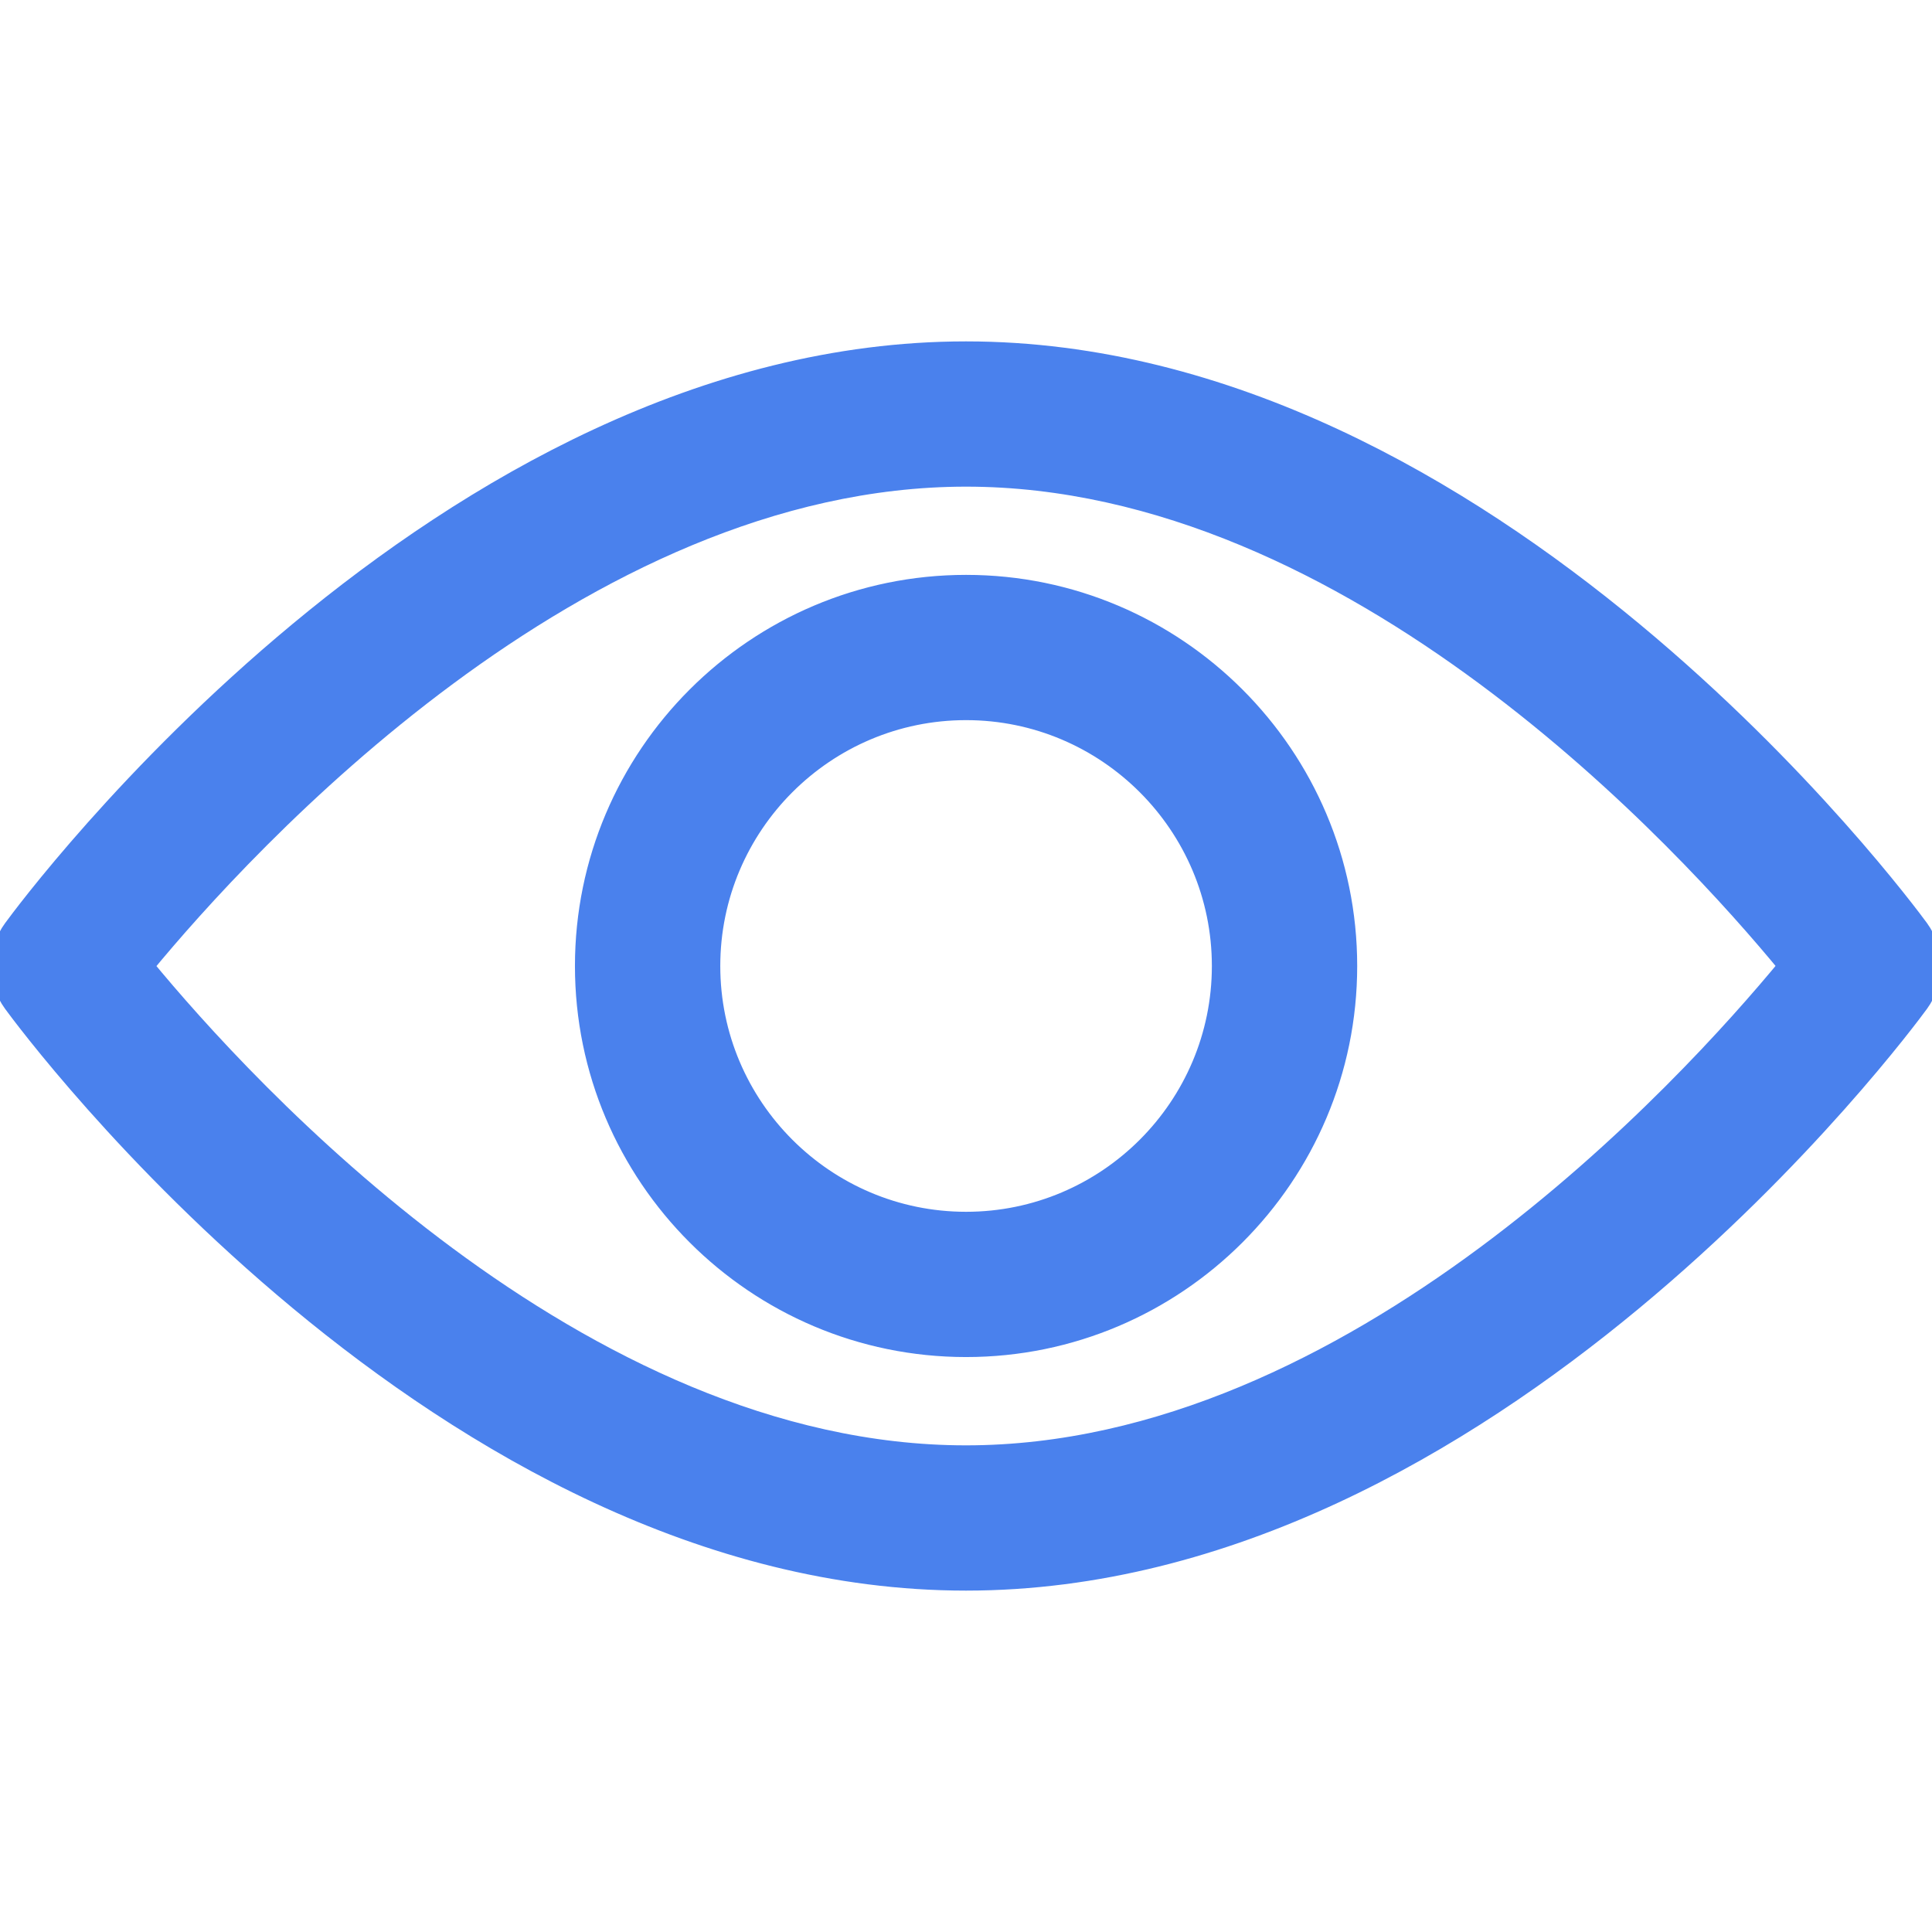 <svg width="27" height="27" viewBox="0 0 27 27" fill="none" xmlns="http://www.w3.org/2000/svg">
<g clip-path="url(#clip0)">
<path d="M0.172 12.975C0.413 12.645 6.16 4.896 13.5 4.896C20.84 4.896 26.588 12.645 26.829 12.974C27.057 13.287 27.057 13.712 26.829 14.025C26.588 14.355 20.84 22.104 13.5 22.104C6.16 22.104 0.413 14.355 0.172 14.025C-0.057 13.712 -0.057 13.287 0.172 12.975ZM13.5 20.324C18.907 20.324 23.59 15.181 24.976 13.499C23.592 11.816 18.919 6.676 13.5 6.676C8.094 6.676 3.411 11.818 2.024 13.501C3.409 15.183 8.082 20.324 13.5 20.324Z" fill="#4A81ED" stroke="#4A81ED" stroke-width="0.25"/>
<path d="M13.501 8.159C16.446 8.159 18.842 10.555 18.842 13.5C18.842 16.445 16.446 18.84 13.501 18.84C10.556 18.84 8.16 16.445 8.16 13.5C8.16 10.555 10.556 8.159 13.501 8.159ZM13.501 17.06C15.464 17.06 17.061 15.463 17.061 13.5C17.061 11.537 15.464 9.939 13.501 9.939C11.538 9.939 9.941 11.537 9.941 13.5C9.941 15.463 11.538 17.06 13.501 17.06Z" fill="#4A81ED" stroke="#4A81ED" stroke-width="0.25"/>
</g>
<defs>
<clipPath id="clip0">
<rect width="27" height="27" fill="white" transform="matrix(-1 0 0 1 27 0)"/>
</clipPath>
</defs>
</svg>
